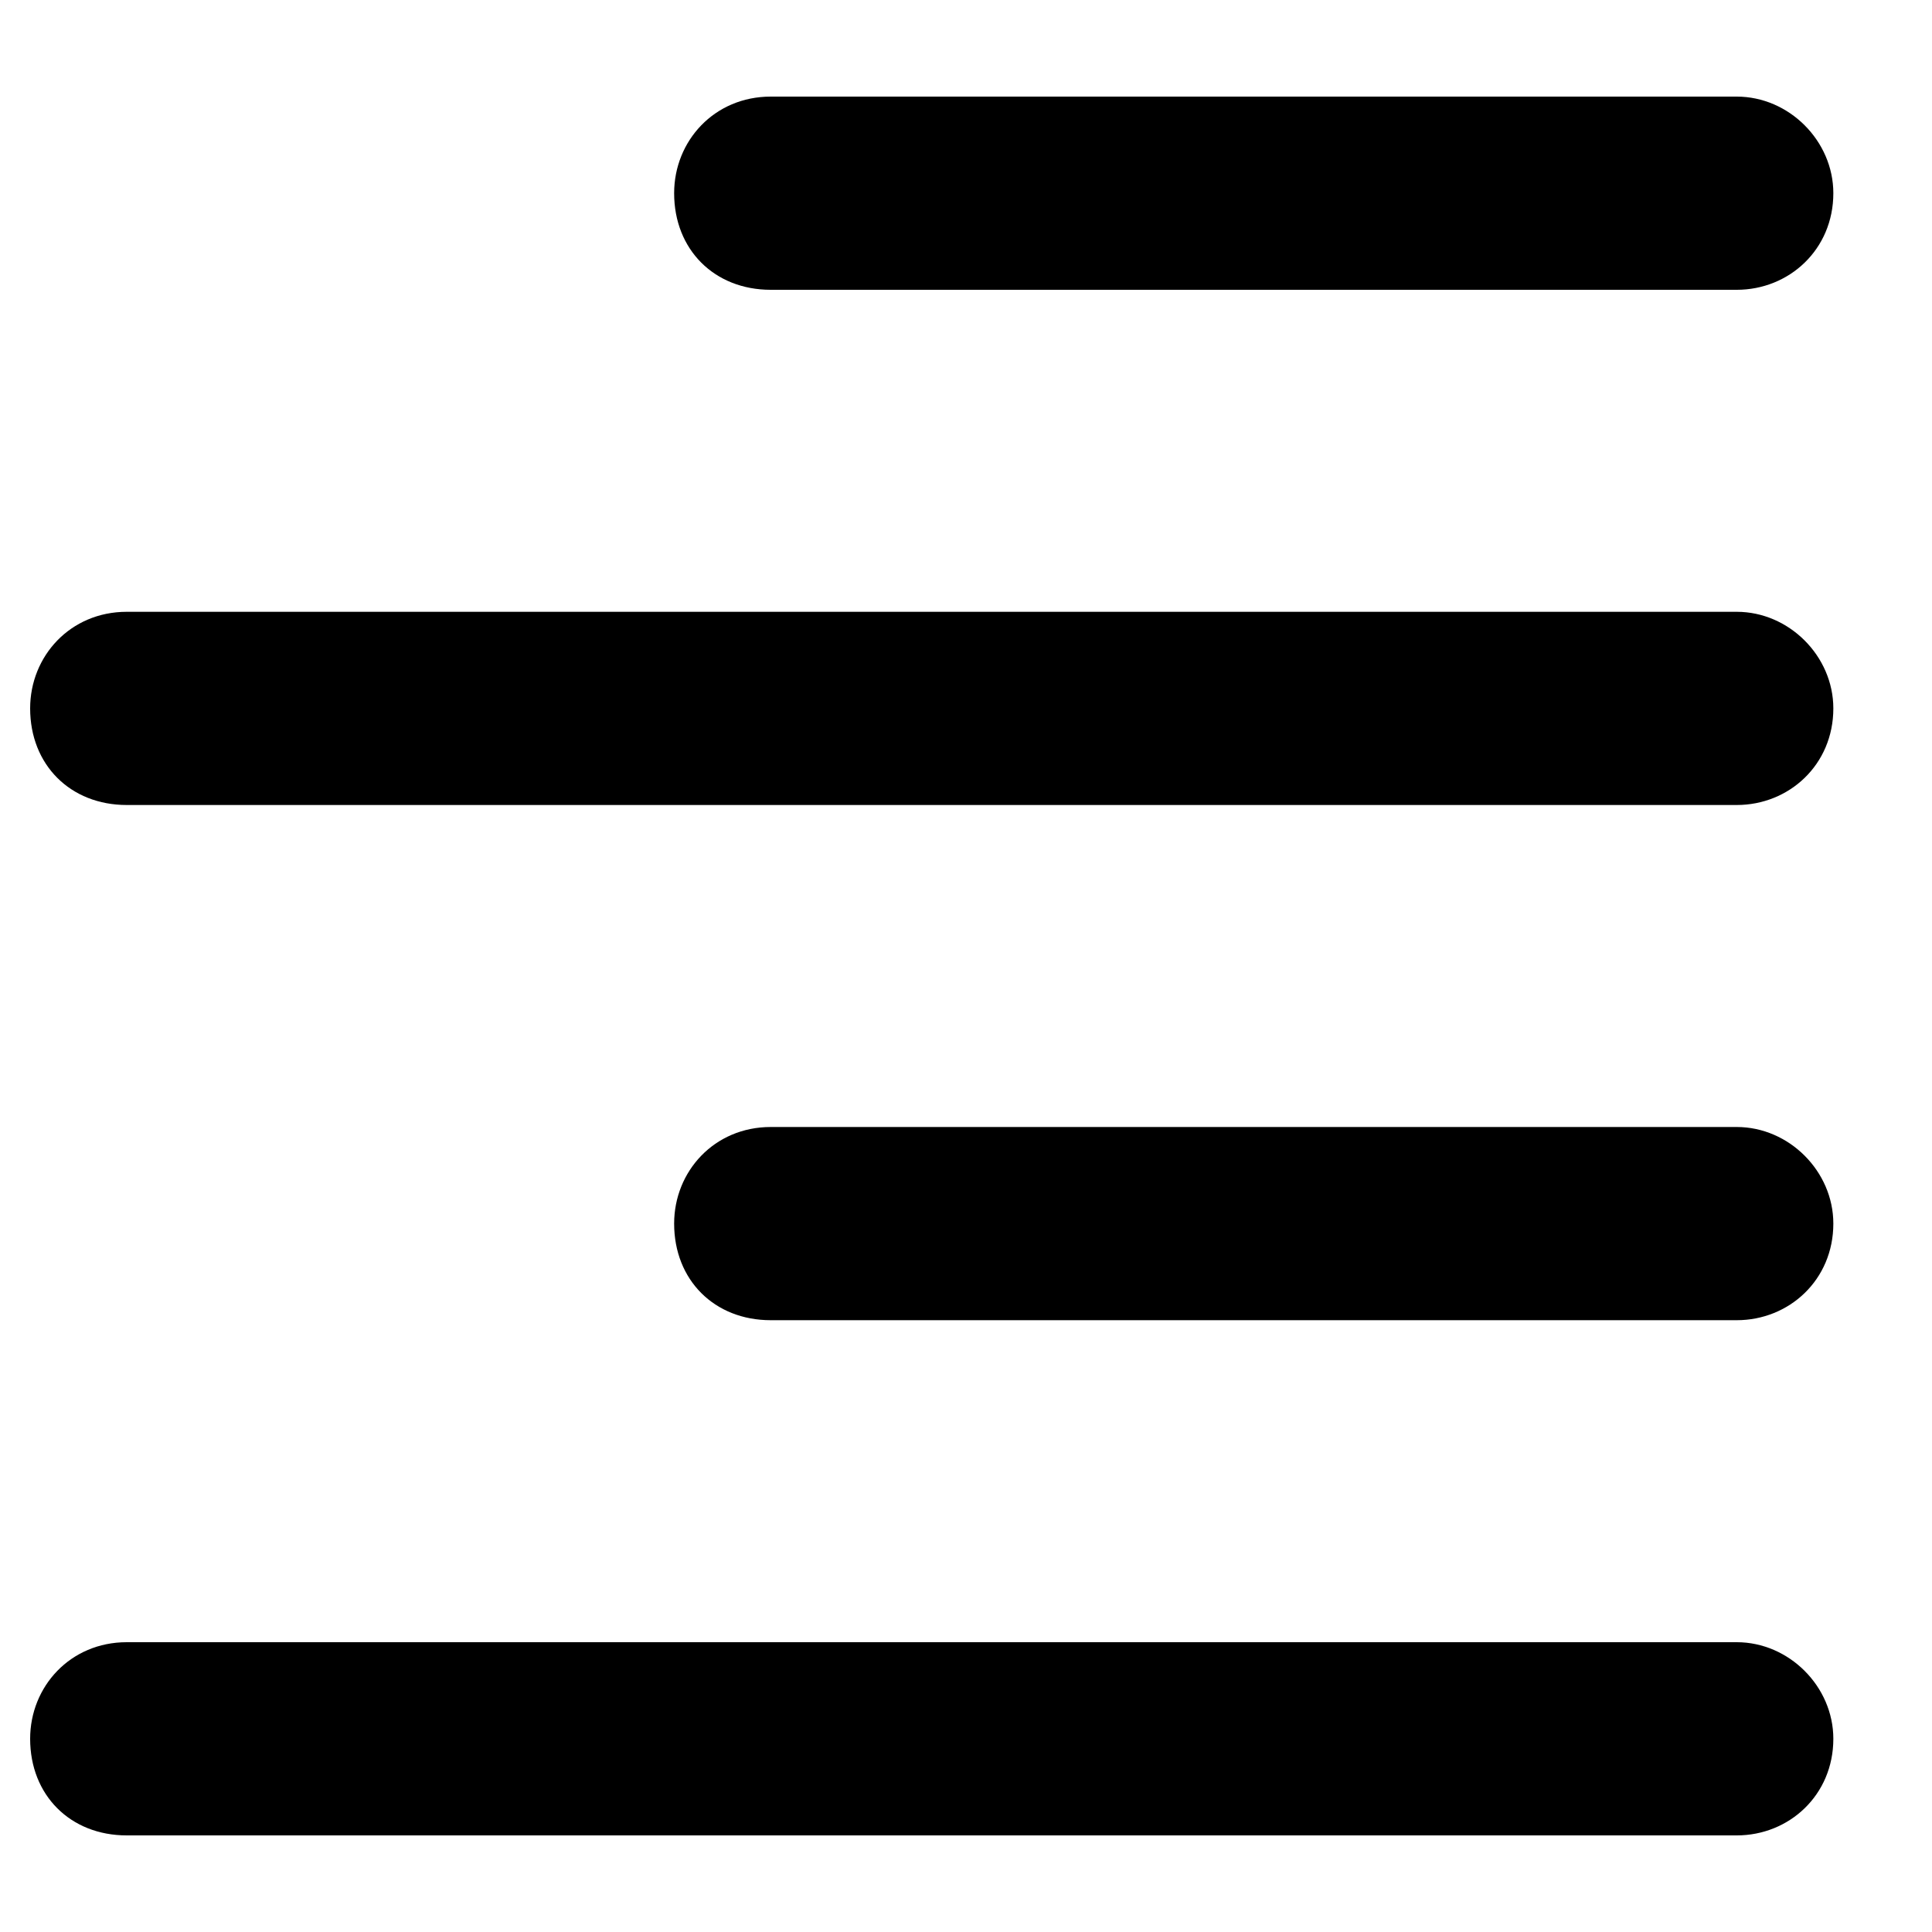 <svg viewBox="0 0 15 15" fill="none" xmlns="http://www.w3.org/2000/svg">
<path d="M13.484 0.75C13.89 0.75 14.234 1.094 14.234 1.5C14.234 1.938 13.89 2.25 13.484 2.25H5.984C5.546 2.25 5.234 1.938 5.234 1.5C5.234 1.094 5.546 0.75 5.984 0.75H13.484ZM13.484 4.75C13.89 4.75 14.234 5.094 14.234 5.5C14.234 5.938 13.89 6.25 13.484 6.25H0.984C0.546 6.25 0.234 5.938 0.234 5.5C0.234 5.094 0.546 4.75 0.984 4.75H13.484ZM13.484 10.25H5.984C5.546 10.25 5.234 9.938 5.234 9.5C5.234 9.094 5.546 8.75 5.984 8.75H13.484C13.89 8.75 14.234 9.094 14.234 9.5C14.234 9.938 13.89 10.25 13.484 10.25ZM13.484 12.75C13.89 12.75 14.234 13.094 14.234 13.5C14.234 13.938 13.89 14.25 13.484 14.25H0.984C0.546 14.25 0.234 13.938 0.234 13.5C0.234 13.094 0.546 12.75 0.984 12.75H13.484Z" fill="black"/>
</svg>
